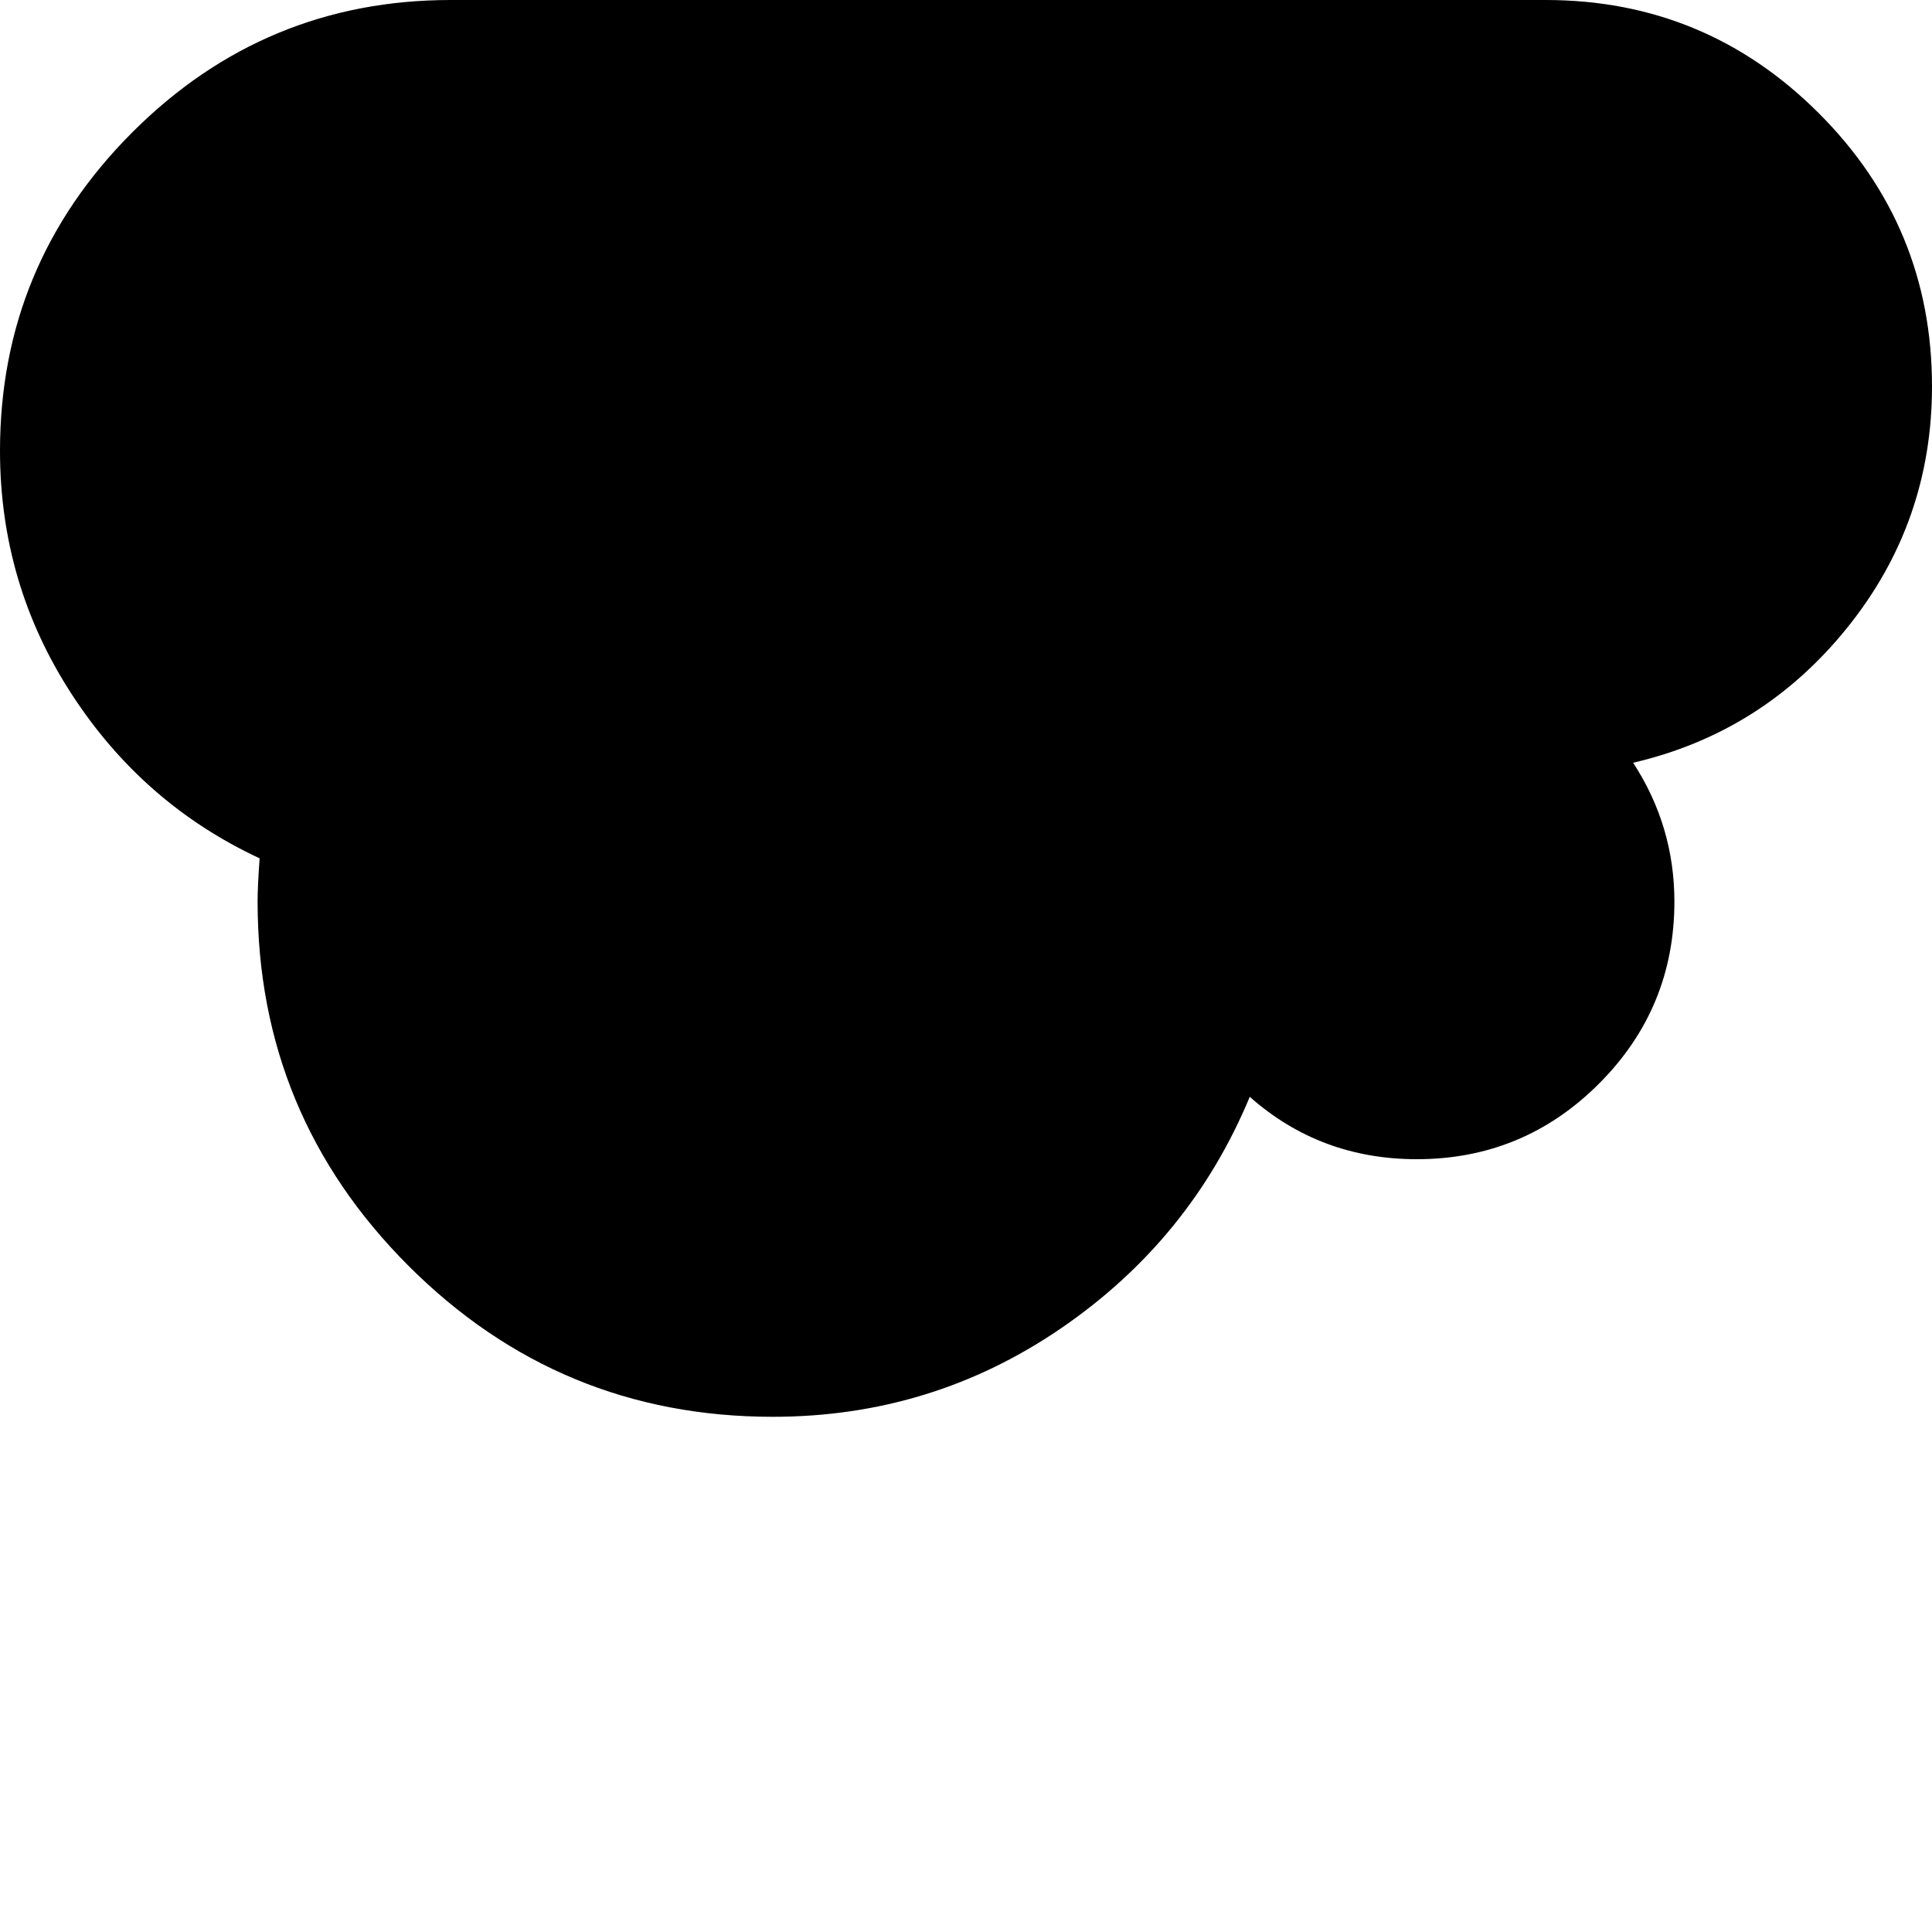 <svg width="128" height="128" viewBox="0 0 1920 1920" xmlns="http://www.w3.org/2000/svg"><path d="M1920 384q0-159-112.5-271.5T1536 0H448Q263 0 131.5 131.5T0 448q0 132 71 241.5T258 853q-2 28-2 43 0 212 150 362t362 150q158 0 286.5-88t187.5-230q70 62 166 62 106 0 181-75t75-181q0-75-41-138 129-30 213-134.5t84-239.5z"/></svg>
